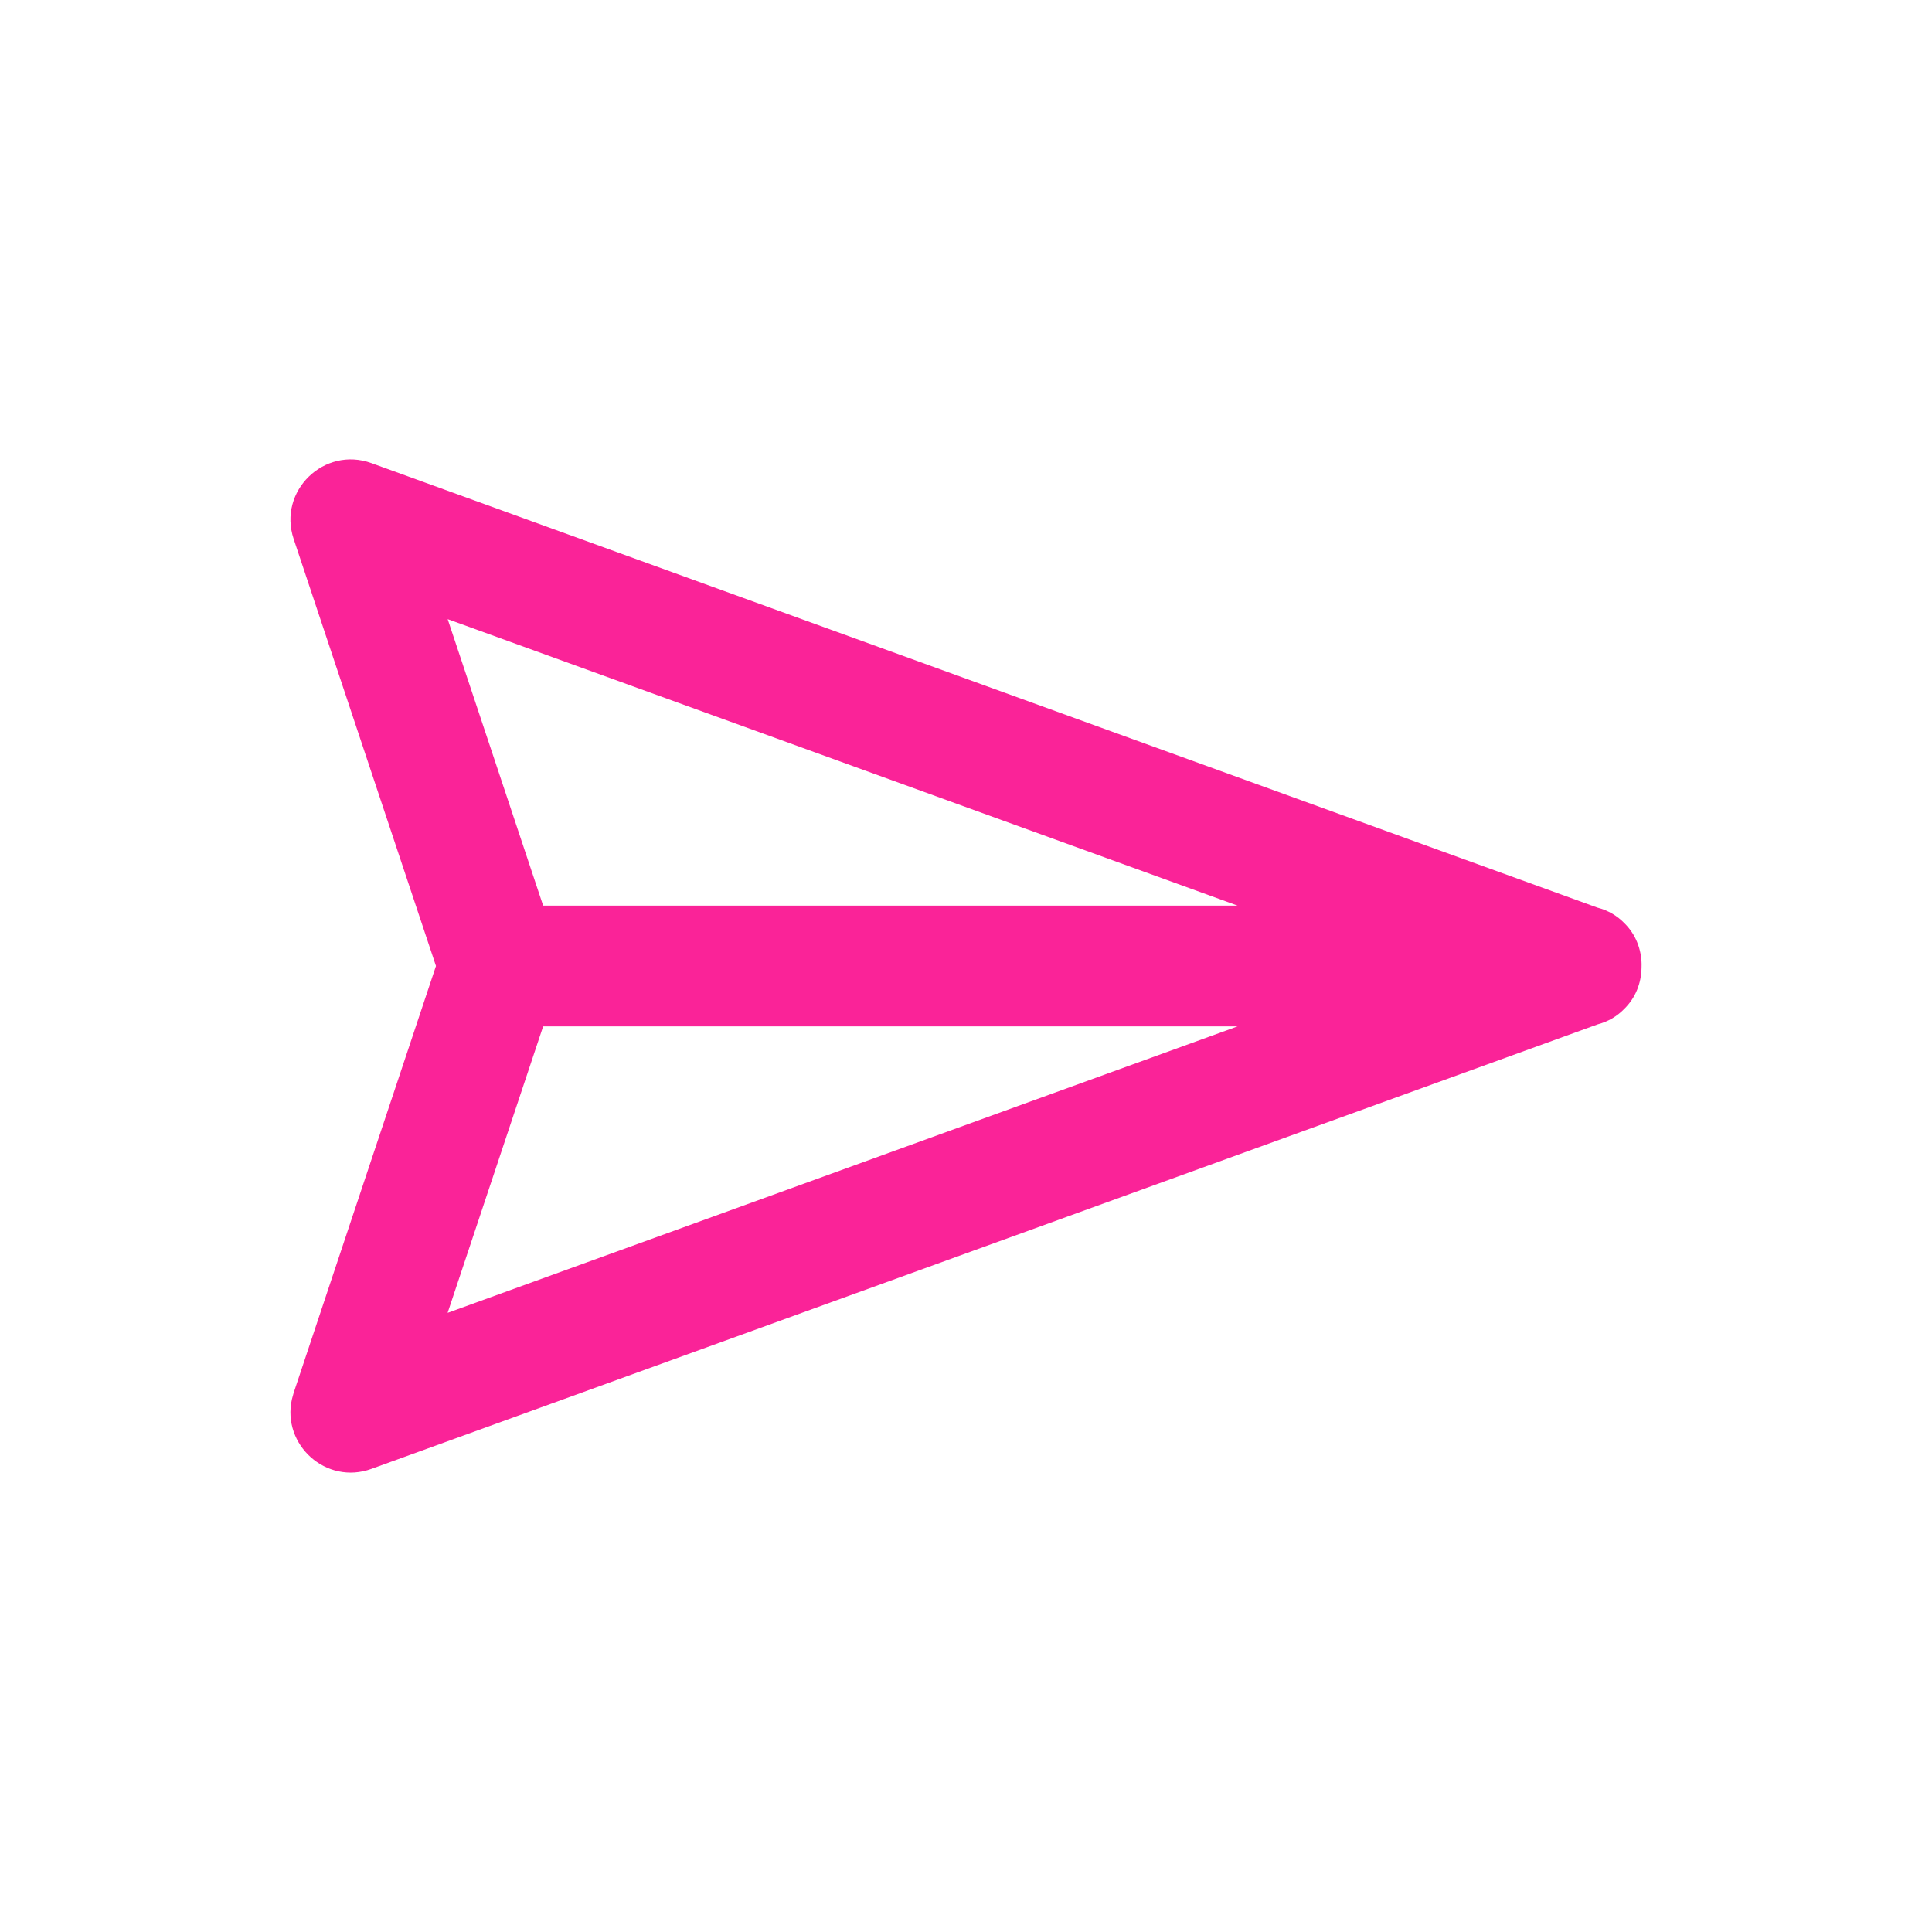 <?xml version="1.0" encoding="UTF-8"?>
<svg width="32px" height="32px" viewBox="0 0 32 32" version="1.1" xmlns="http://www.w3.org/2000/svg" xmlns:xlink="http://www.w3.org/1999/xlink">
    <!-- Generator: Sketch 63.1 (92452) - https://sketch.com -->
    <title>Icons / send</title>
    <desc>Created with Sketch.</desc>
    <g id="Icons-/-send" stroke="none" stroke-width="1" fill="none" fill-rule="evenodd">
        <g id="Group">
            <rect id="Rectangle" x="0" y="0" width="32" height="32"></rect>
            <path d="M6.153,7.671 L26.458,15.033 C26.639,15.079 26.789,15.171 26.906,15.292 C27.093,15.476 27.185,15.721 27.19,15.967 L27.189,16.033 L27.189,16.033 C27.184,16.282 27.091,16.528 26.9,16.713 C26.786,16.831 26.639,16.92 26.464,16.966 L6.153,24.329 C5.401,24.602 4.666,23.929 4.835,23.176 L4.863,23.073 L7.221,16 L4.864,8.927 C4.599,8.134 5.367,7.386 6.153,7.671 Z M20.498,17 L8.996,17 L7.414,21.745 L20.498,17 Z M7.415,10.255 L8.996,15 L20.498,15 L7.415,10.255 Z" id="Shape" fill="#FA2398"></path>
        </g>
    </g>
</svg>